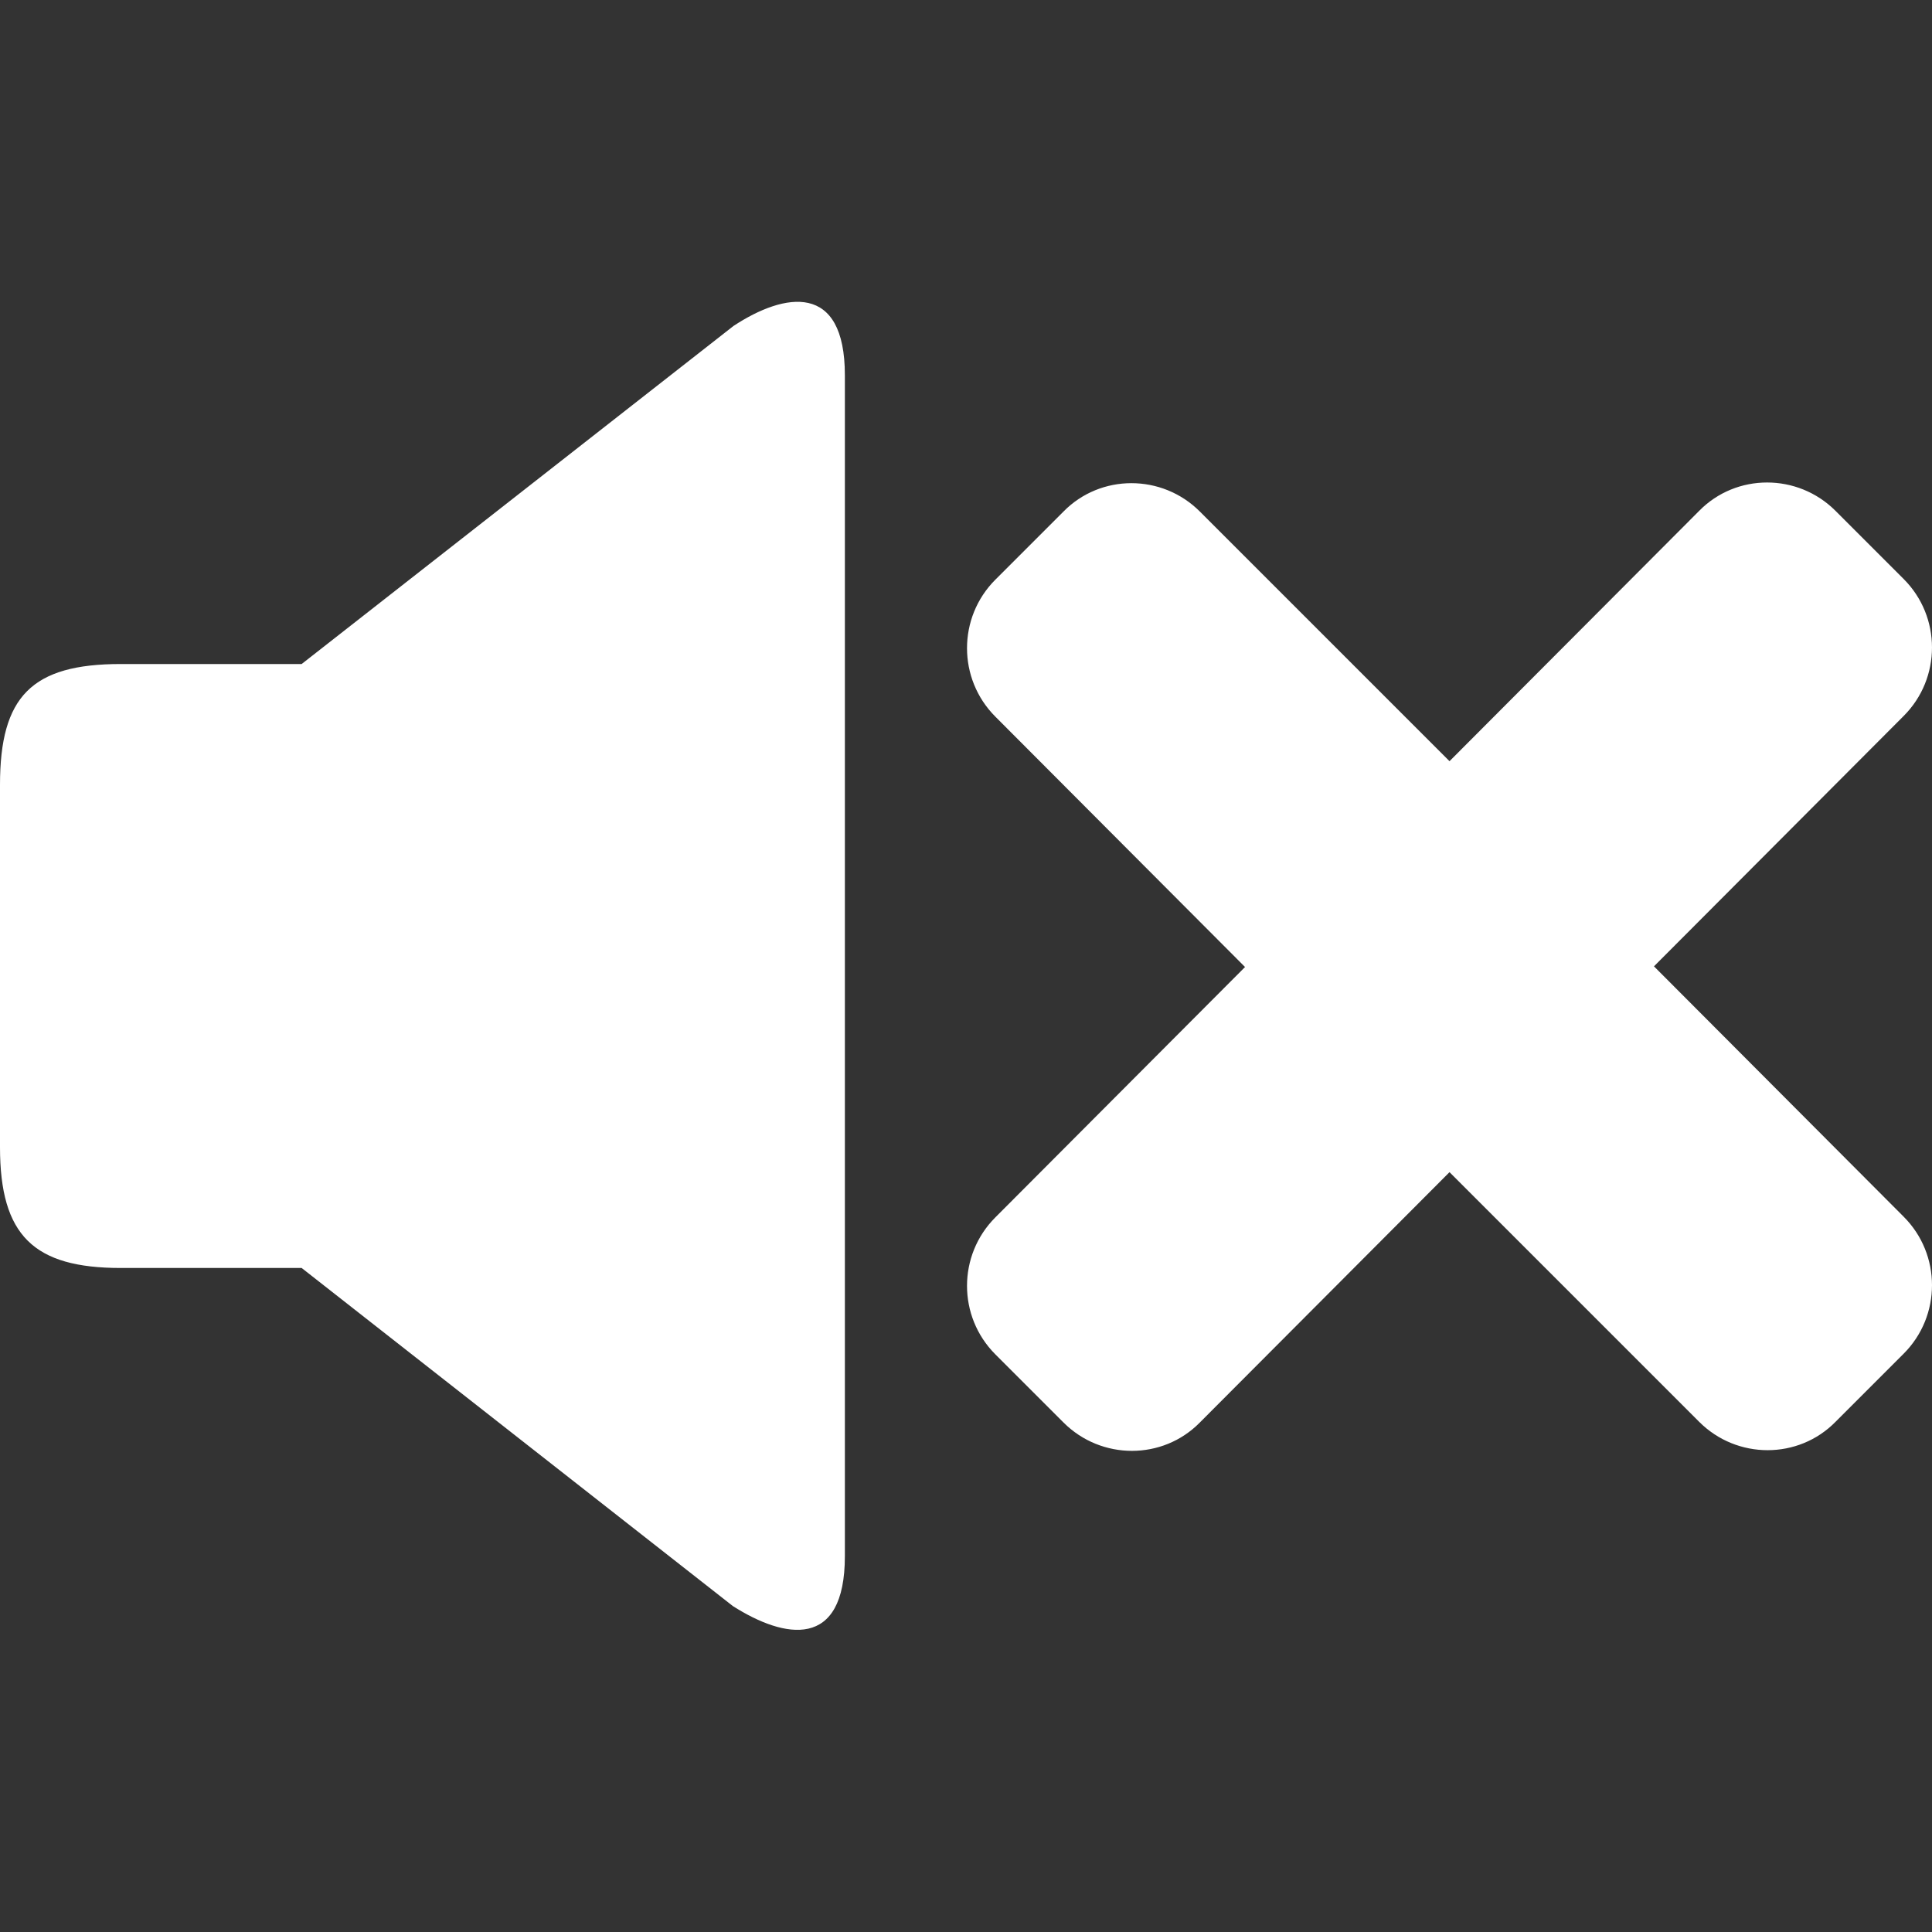 <?xml version="1.0" encoding="utf-8"?>
<!-- Generator: Adobe Illustrator 21.0.0, SVG Export Plug-In . SVG Version: 6.00 Build 0)  -->
<svg version="1.1" id="Capa_1" xmlns="http://www.w3.org/2000/svg" xmlns:xlink="http://www.w3.org/1999/xlink" x="0px" y="0px"
	 viewBox="0 0 286.3 286.3" style="enable-background:new 0 0 286.3 286.3;" xml:space="preserve">
<rect x="0" y="0" width="286.3" height="286.3" fill="#333333" stroke="none"/>
<style type="text/css">
	.st0{fill:#FFFFFF;}
</style>
<g id="Volume_none">
	<path class="st0" d="M245.1,143.2l37-37.1c5.6-5.6,5.6-14.7,0-20.3L272,75.7c-5.6-5.6-14.7-5.6-20.2,0l-37,37.1l-37-37
		c-5.6-5.6-14.7-5.6-20.2,0l-10.1,10.1c-5.6,5.6-5.6,14.7,0,20.3l37,37.1l-37,37.1c-5.6,5.6-5.6,14.7,0,20.3l10.1,10.1
		c5.6,5.6,14.7,5.6,20.2,0l37-37.1l37,37c5.6,5.6,14.7,5.6,20.2,0l10.1-10.1c5.6-5.6,5.6-14.7,0-20.3L245.1,143.2z M108.7,48.3
		L44.7,98.4H17.9C4.7,98.4,0,103.2,0,116.3l0,26.4L0,170c0,13.1,5,17.9,17.9,17.9h26.8l63.9,50.1c7.7,4.9,16.6,6.5,16.6-7.4v-175
		C125.2,41.8,116.3,43.3,108.7,48.3z"/>
</g>
</svg>
